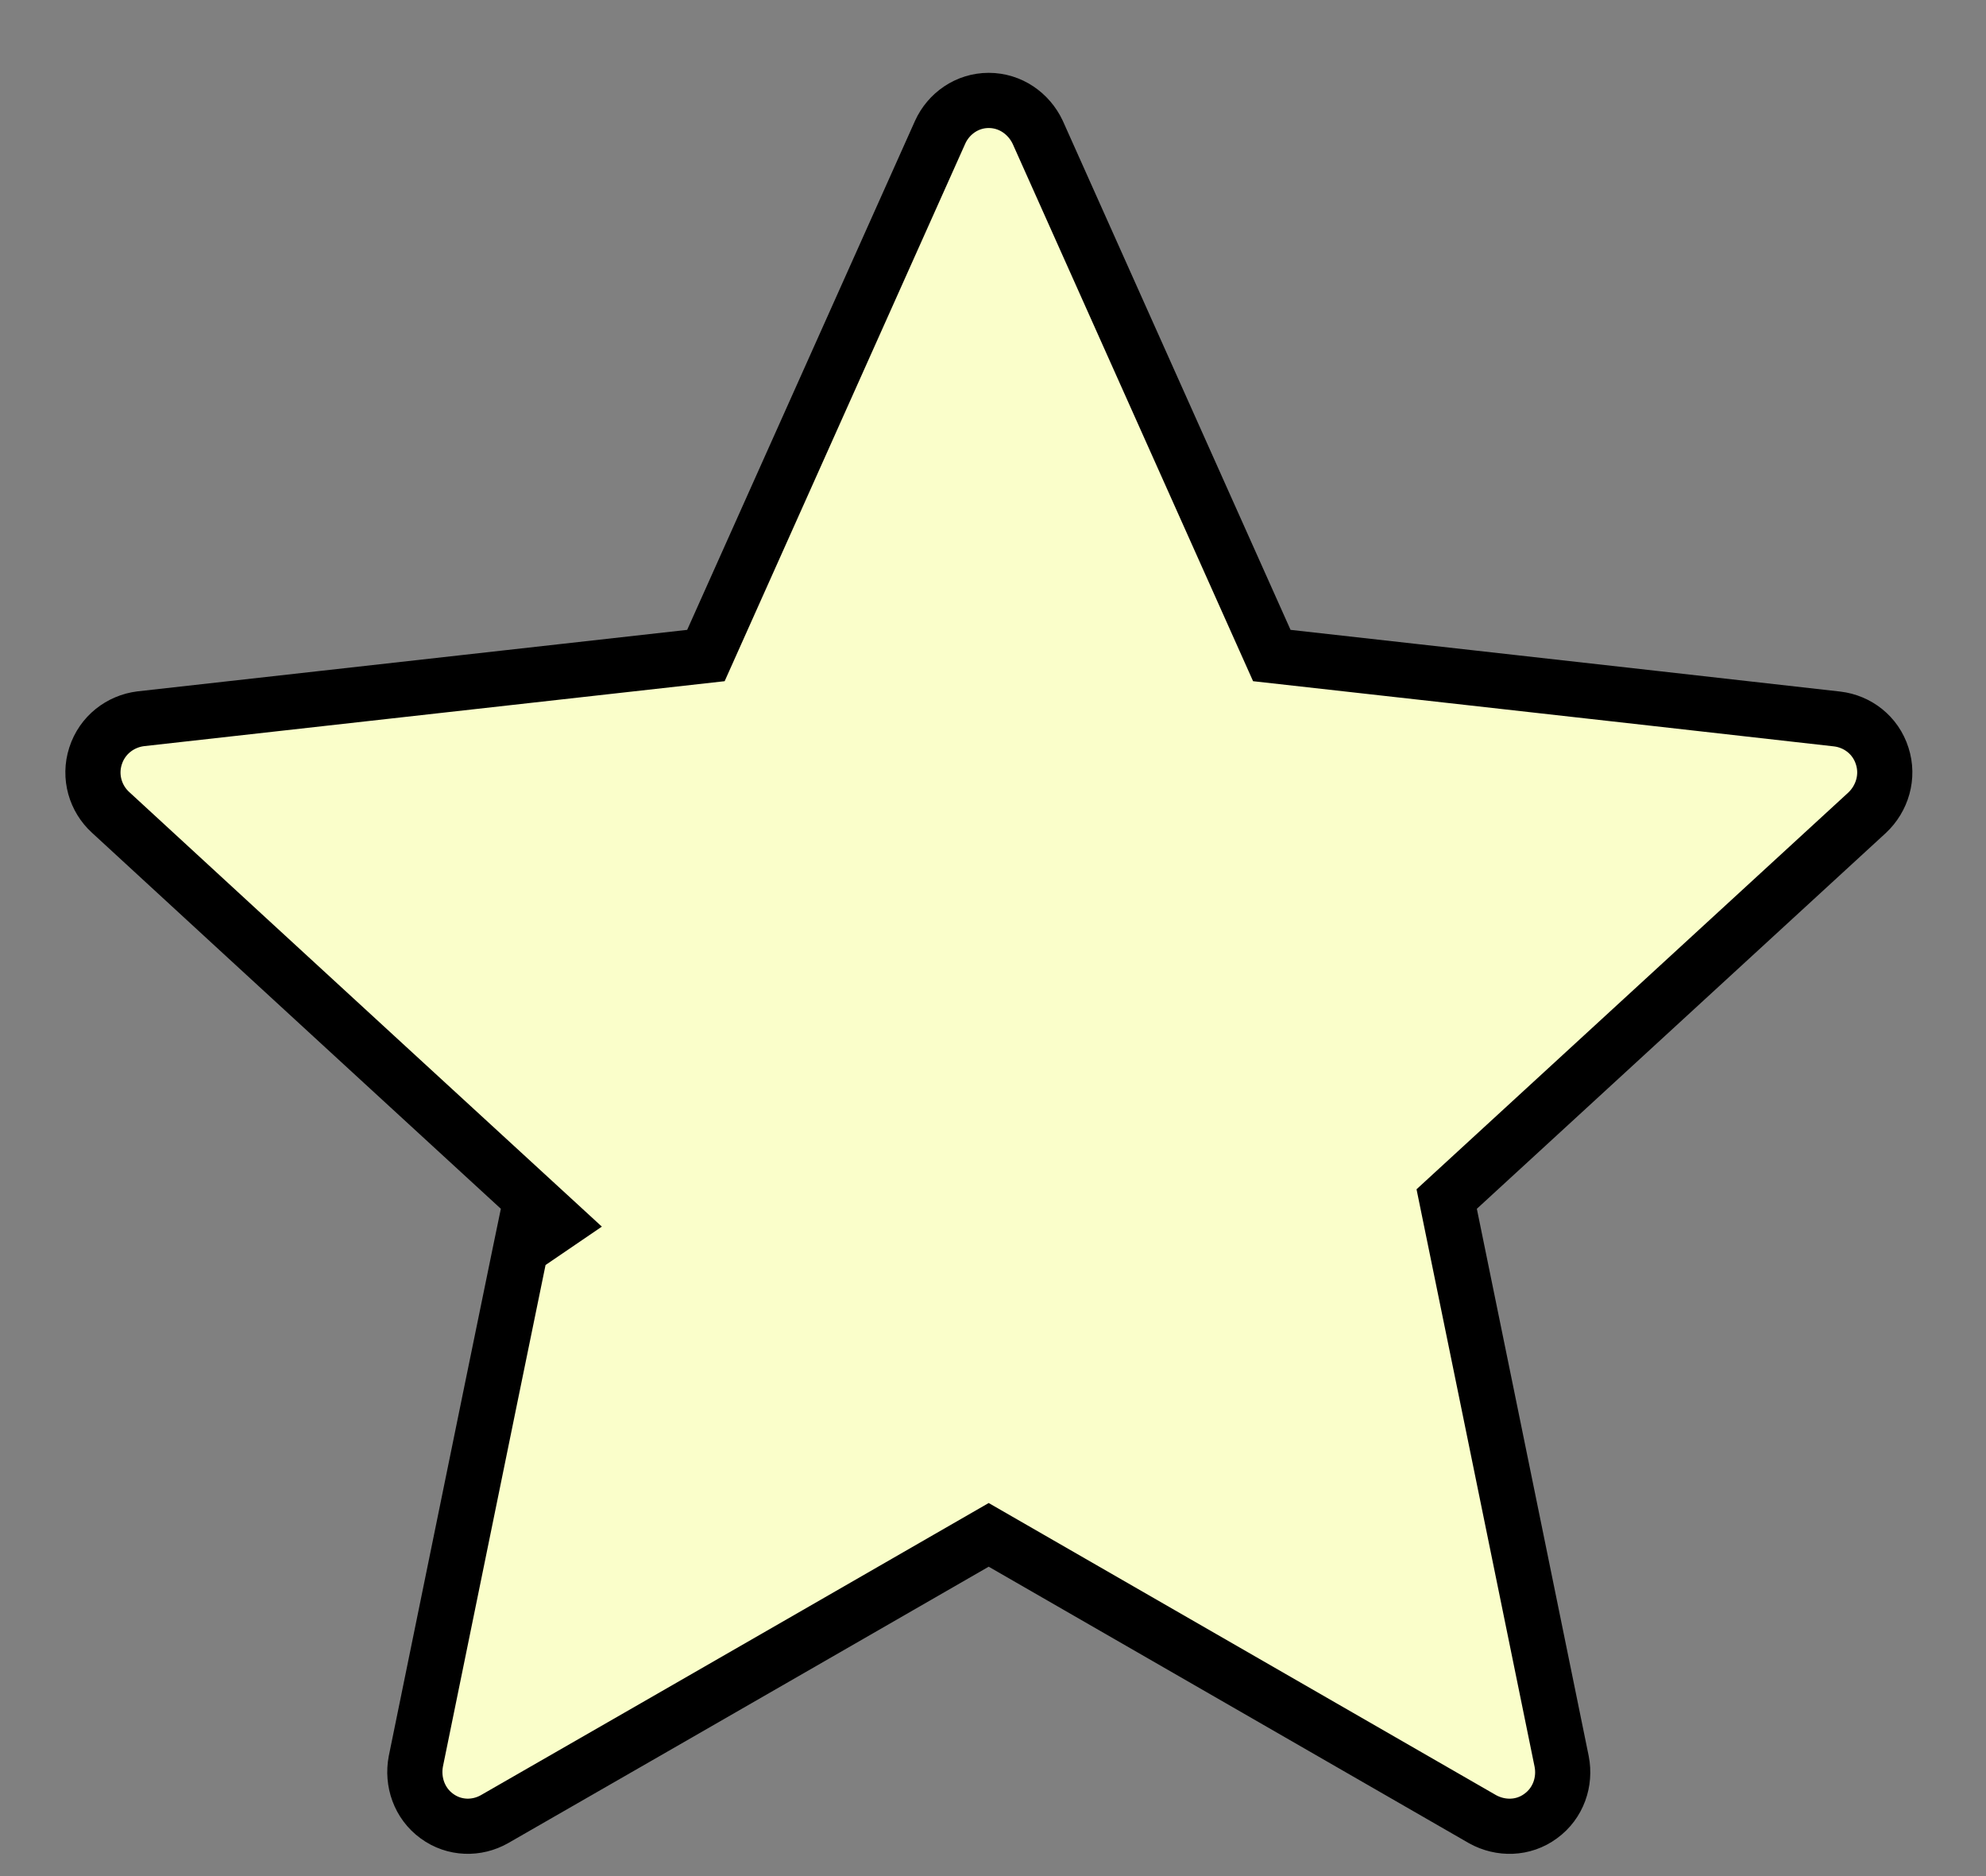 <svg preserveAspectRatio="none" width="18" height="17" viewBox="0 0 18 17" fill="none" xmlns="http://www.w3.org/2000/svg">
<rect x="0" y="0" width="18" height="17" fill="#808080" stroke="none"/>
<path d="M6.398 5.94C6.398 5.94 3.325 6.283 1.275 6.513C1.091 6.536 0.927 6.66 0.866 6.85C0.805 7.039 0.866 7.237 1.002 7.361C2.525 8.764 4.813 10.865 4.813 10.865C4.811 10.865 4.185 13.921 3.769 15.96C3.734 16.144 3.8 16.34 3.959 16.456C4.118 16.573 4.322 16.575 4.482 16.484C6.275 15.455 8.961 13.908 8.961 13.908C8.961 13.908 11.648 15.455 13.438 16.485C13.601 16.575 13.806 16.573 13.964 16.456C14.124 16.34 14.19 16.144 14.154 15.961C13.738 13.921 13.112 10.865 13.112 10.865C13.112 10.865 15.4 8.764 16.923 7.364C17.059 7.236 17.12 7.038 17.059 6.85C16.999 6.661 16.836 6.537 16.651 6.515C14.601 6.283 11.527 5.94 11.527 5.94C11.527 5.94 10.254 3.095 9.405 1.198C9.325 1.029 9.158 0.91 8.961 0.91C8.765 0.91 8.597 1.03 8.521 1.198C7.671 3.095 6.398 5.94 6.398 5.94Z" fill="#FAFECA" stroke="black" stroke-width="0.5"/>
</svg>
